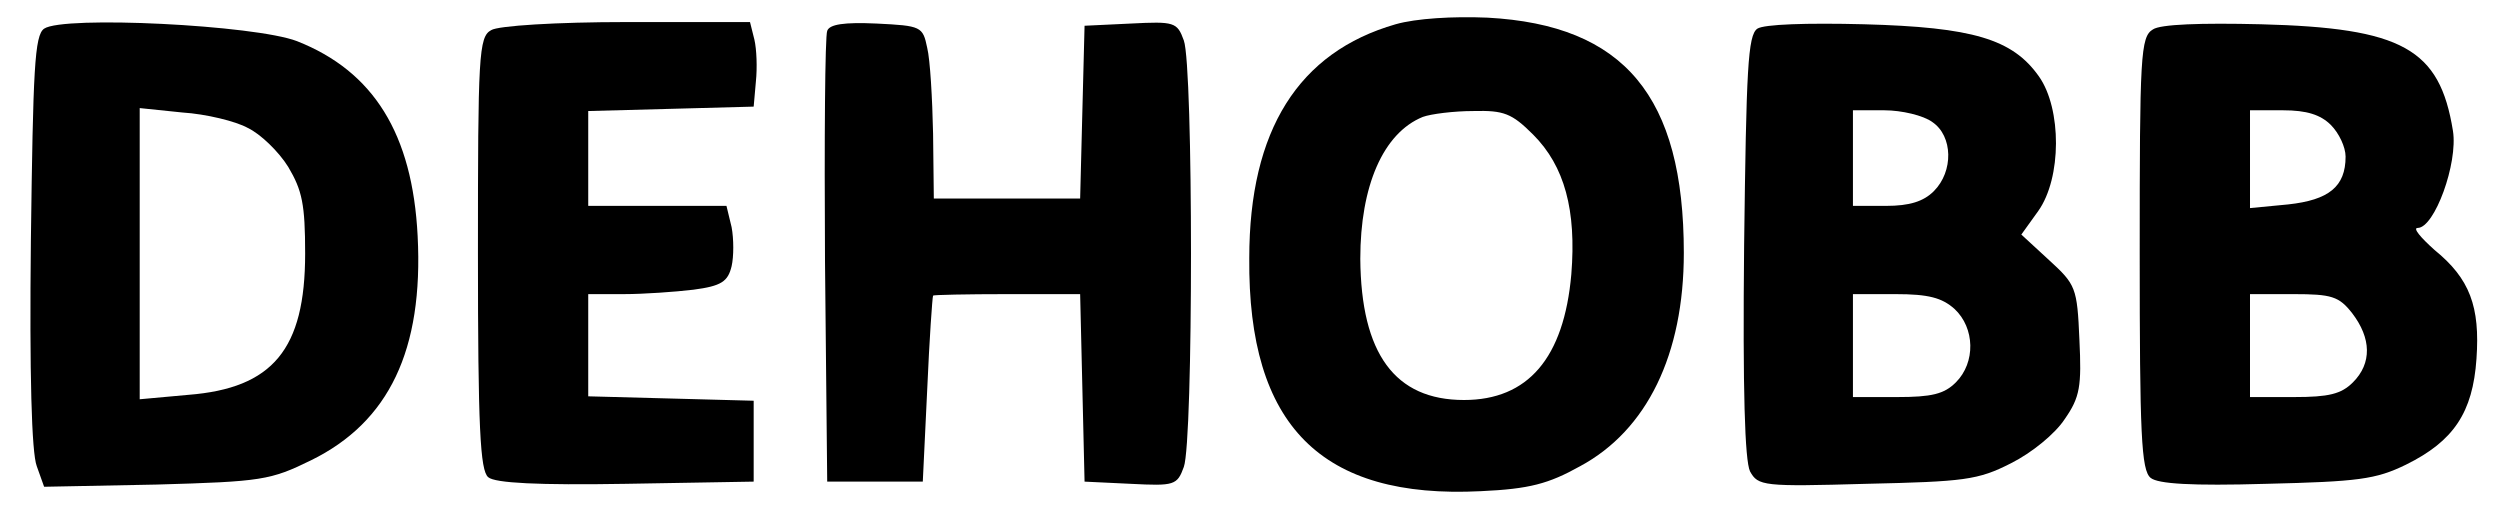 <?xml version="1.0" standalone="no"?>
<!DOCTYPE svg PUBLIC "-//W3C//DTD SVG 20010904//EN"
 "http://www.w3.org/TR/2001/REC-SVG-20010904/DTD/svg10.dtd">
<svg version="1.0" xmlns="http://www.w3.org/2000/svg"
 width="340pt" height="70pt" viewBox="0 0 340 70"
 preserveAspectRatio="xMidYMid meet">

<g transform="translate(0,70) scale(0.1,-0.1)"
fill="#000000" stroke="none">
<path d="M1898 667 c-132 -38 -199 -144 -199 -318 -2 -228 98 -328 315 -317
66 3 92 10 135 34 91 49 141 152 141 290 0 213 -81 310 -267 320 -47 2 -97 -1
-125 -9z m187 -150 c43 -43 59 -103 52 -190 -10 -114 -59 -171 -146 -171 -94
0 -140 63 -141 192 0 99 31 171 85 193 11 4 42 8 69 8 41 1 52 -3 81 -32z"/>
<path d="M60 661 c-13 -9 -15 -55 -18 -288 -2 -182 1 -289 8 -307 l10 -28 153
3 c143 4 155 6 210 33 106 52 153 150 145 305 -7 139 -60 224 -164 265 -57 22
-318 35 -344 17z m277 -135 c17 -8 42 -32 55 -53 19 -32 23 -51 23 -118 0
-130 -44 -183 -159 -192 l-66 -6 0 198 0 198 58 -6 c32 -2 73 -12 89 -21z"/>
<path d="M668 659 c-17 -9 -18 -35 -18 -303 0 -238 3 -296 14 -305 9 -8 68
-11 187 -9 l174 3 0 55 0 55 -112 3 -113 3 0 69 0 70 49 0 c26 0 69 3 94 6 38
5 47 11 52 32 3 13 3 37 0 53 l-7 29 -94 0 -94 0 0 65 0 64 113 3 112 3 3 34
c2 19 1 44 -2 57 l-6 24 -168 0 c-95 0 -175 -5 -184 -11z"/>
<path d="M1125 658 c-3 -7 -4 -148 -3 -313 l3 -300 65 0 65 0 6 125 c3 69 7
126 8 128 0 1 46 2 101 2 l99 0 3 -127 3 -128 63 -3 c59 -3 63 -2 72 23 13 35
13 545 0 580 -9 25 -13 26 -72 23 l-63 -3 -3 -117 -3 -118 -99 0 -100 0 -1 88
c-1 48 -4 101 -8 117 -6 29 -8 30 -69 33 -44 2 -64 -1 -67 -10z"/>
<path d="M2390 661 c-13 -9 -15 -55 -18 -295 -2 -198 1 -292 8 -307 11 -20 18
-21 158 -17 133 3 152 5 197 28 28 14 60 40 73 60 21 30 23 45 20 108 -3 71
-5 75 -41 108 l-38 35 23 32 c32 45 32 139 1 183 -36 51 -90 67 -238 71 -78 2
-136 0 -145 -6z m238 -127 c28 -19 29 -67 2 -94 -14 -14 -33 -20 -65 -20 l-45
0 0 65 0 65 43 0 c23 0 53 -7 65 -16z m30 -254 c28 -26 29 -73 2 -100 -16 -16
-33 -20 -80 -20 l-60 0 0 70 0 70 58 0 c45 0 63 -5 80 -20z"/>
<path d="M2928 660 c-17 -10 -18 -36 -18 -304 0 -246 2 -296 15 -306 10 -8 55
-11 157 -8 125 3 149 6 190 26 65 32 91 71 96 144 5 71 -9 109 -57 148 -19 17
-30 30 -23 30 23 0 55 88 48 132 -18 112 -69 140 -261 145 -82 2 -137 0 -147
-7z m242 -130 c11 -11 20 -30 20 -43 0 -41 -23 -59 -78 -65 l-52 -5 0 67 0 66
45 0 c32 0 51 -6 65 -20z m29 -256 c26 -34 27 -68 1 -94 -16 -16 -33 -20 -80
-20 l-60 0 0 70 0 70 59 0 c52 0 62 -3 80 -26z"/>
</g>
</svg>
